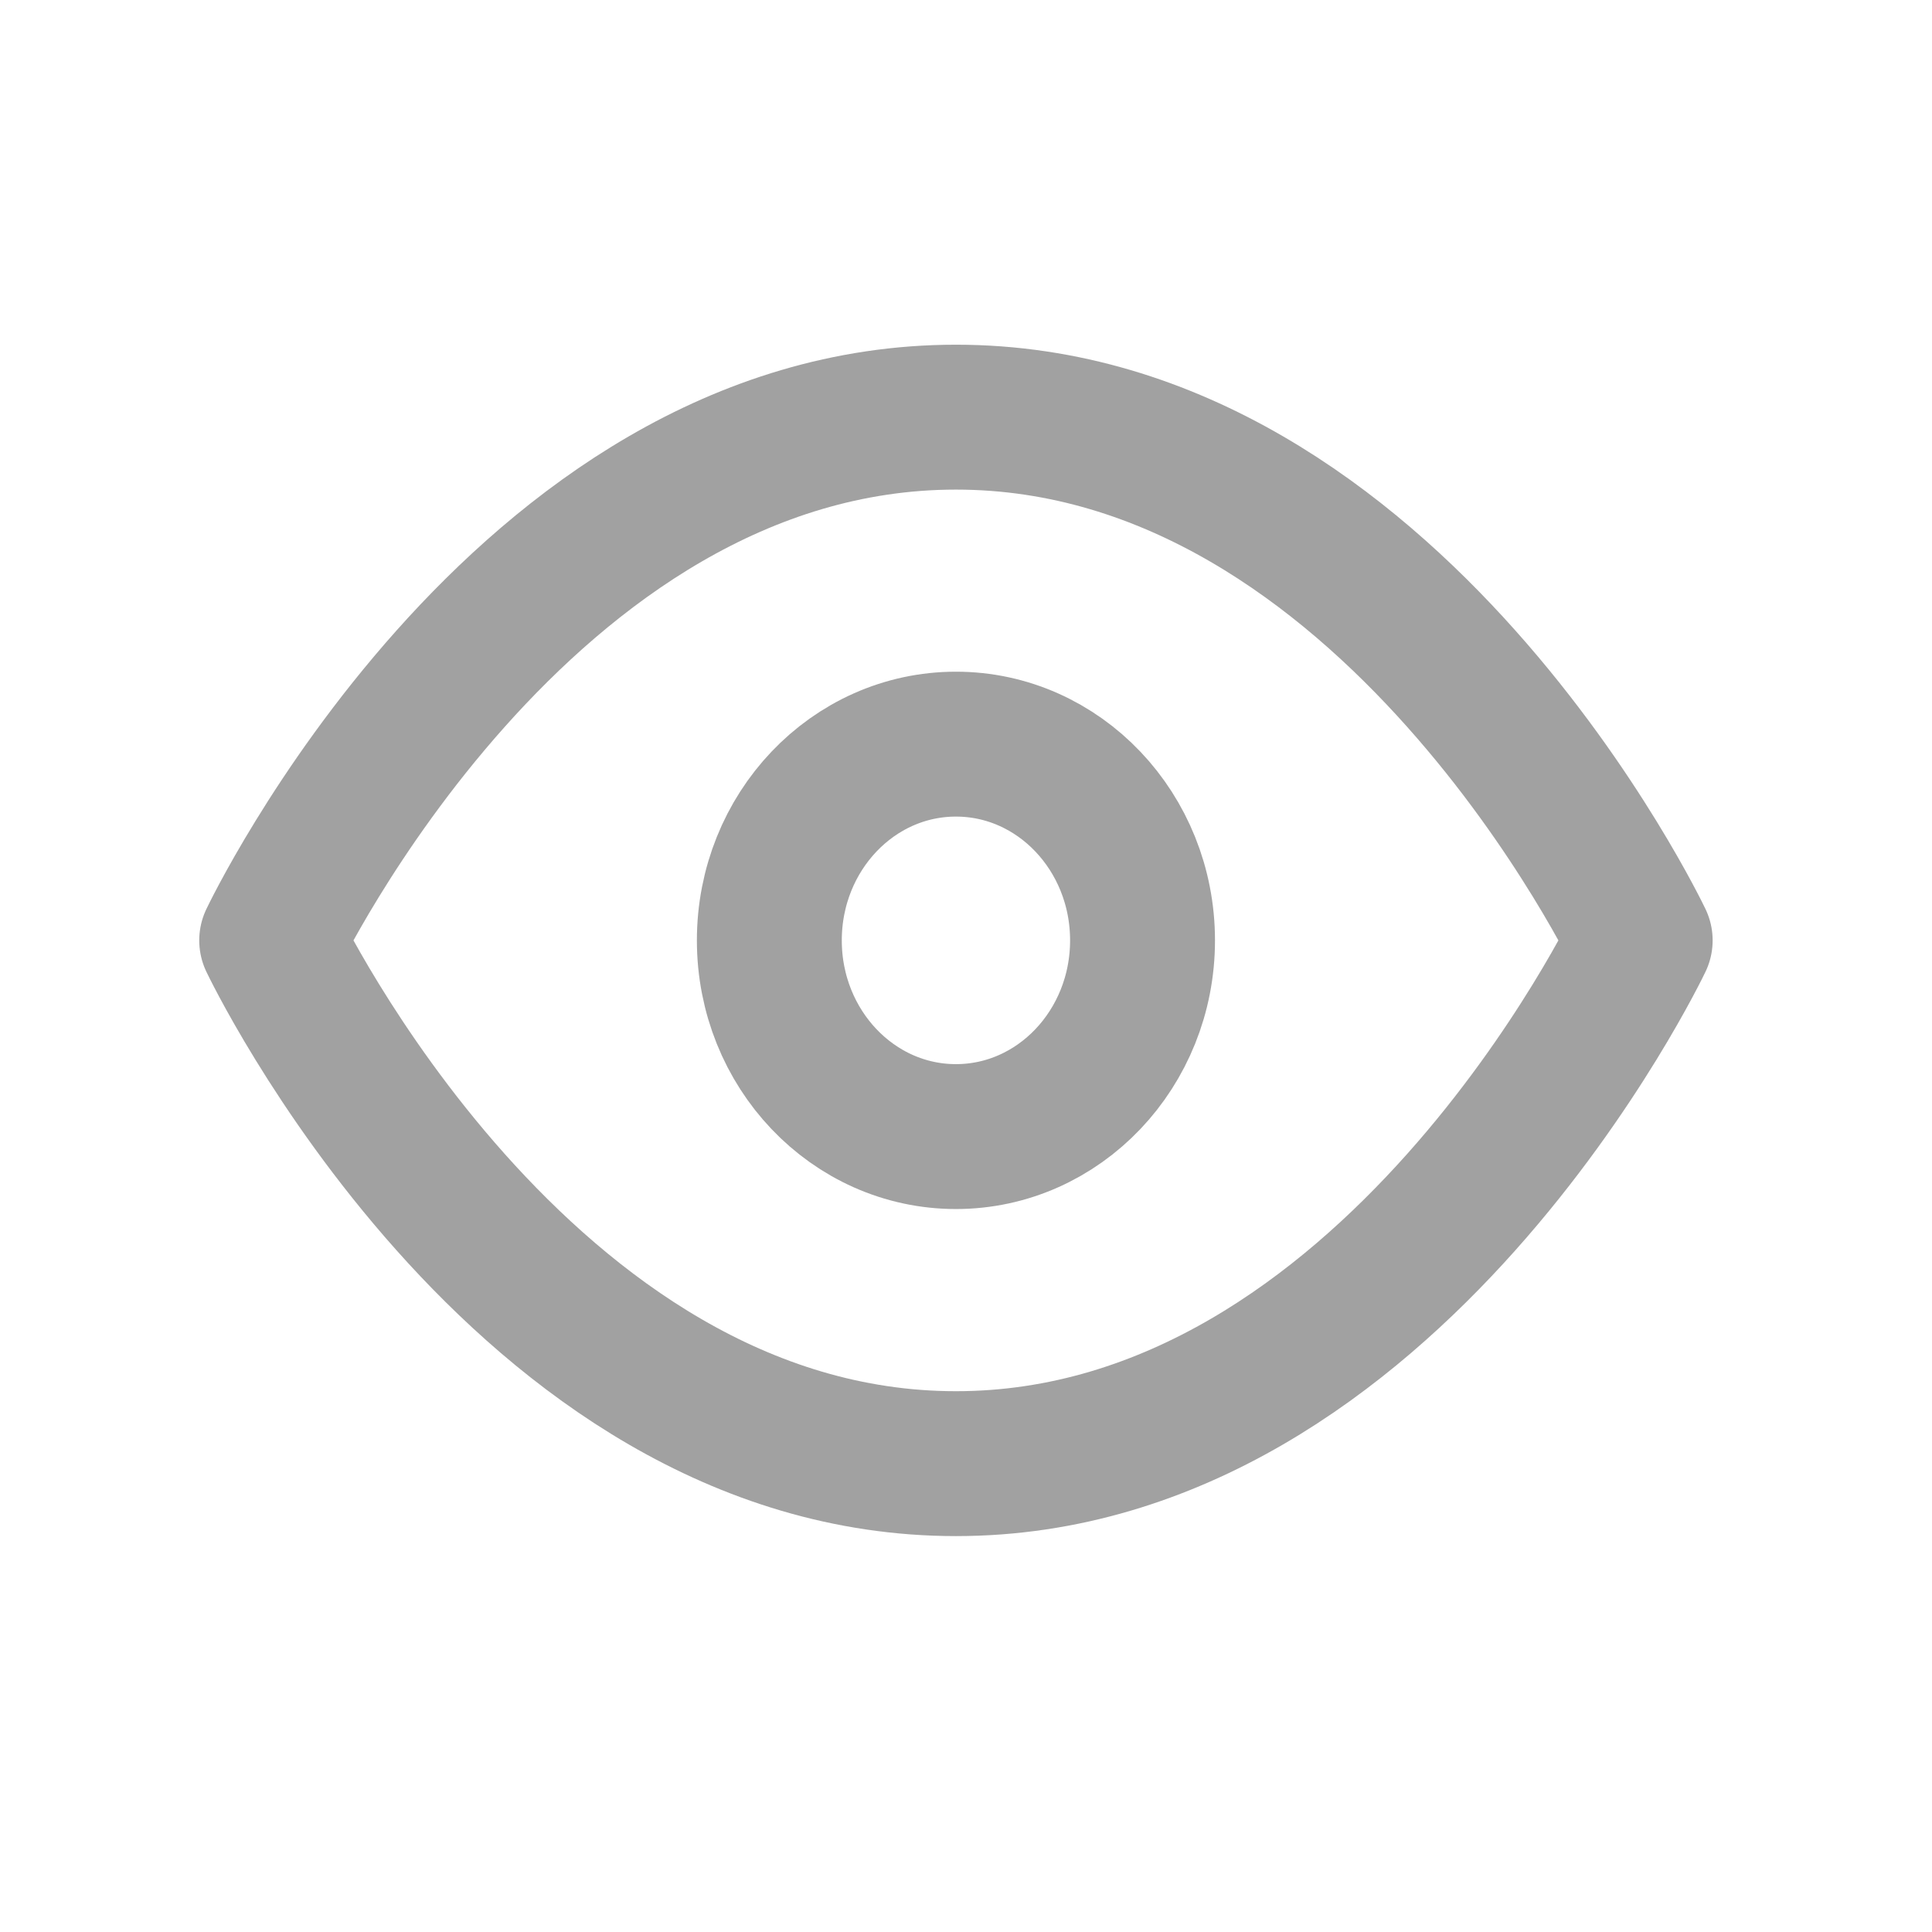 <svg width="24" height="24" viewBox="0 0 24 24" fill="none" xmlns="http://www.w3.org/2000/svg">
<path d="M3.375 11.682C3.375 11.682 6.466 5.182 11.875 5.182C17.284 5.182 20.375 11.682 20.375 11.682C20.375 11.682 17.284 18.182 11.875 18.182C6.466 18.182 3.375 11.682 3.375 11.682Z" stroke="#A1A1A1" stroke-width="1.8" stroke-linecap="round" stroke-linejoin="round"/>
<path d="M11.875 14.119C13.155 14.119 14.193 13.028 14.193 11.682C14.193 10.335 13.155 9.244 11.875 9.244C10.595 9.244 9.557 10.335 9.557 11.682C9.557 13.028 10.595 14.119 11.875 14.119Z" stroke="#A1A1A1" stroke-width="1.8" stroke-linecap="round" stroke-linejoin="round"/>
</svg>
